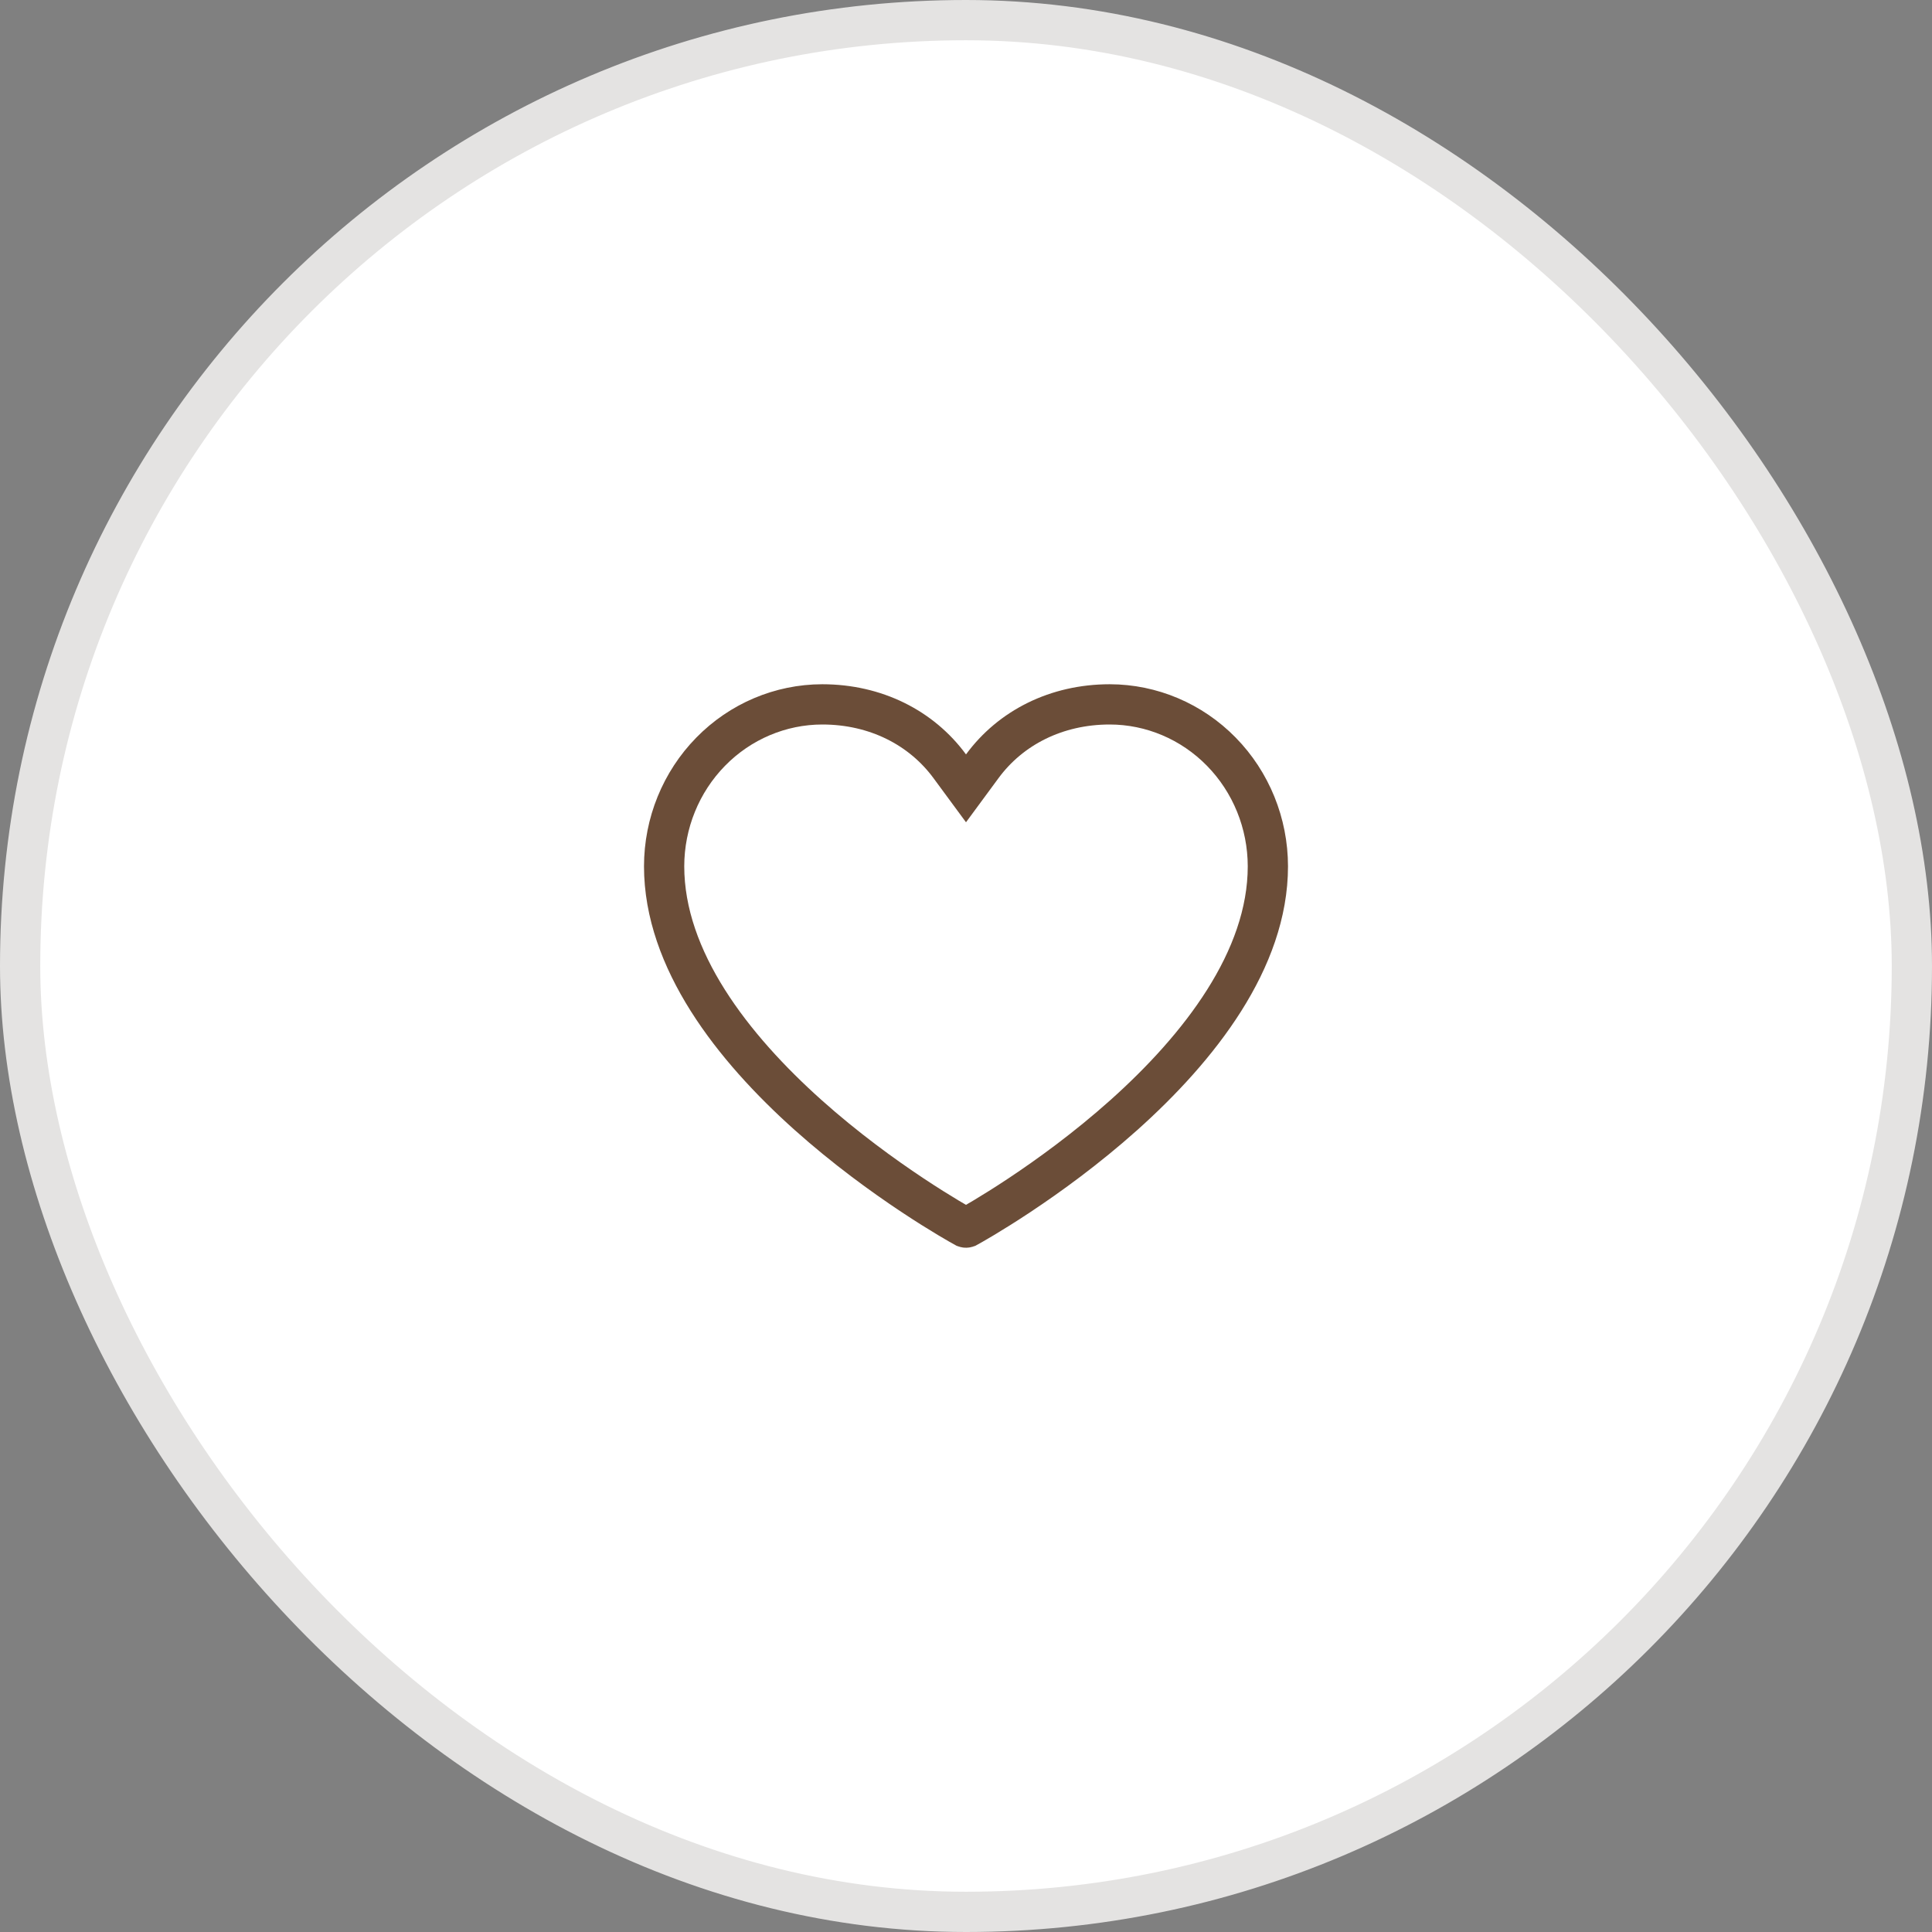 <svg width="48" height="48" viewBox="0 0 48 48" fill="none" xmlns="http://www.w3.org/2000/svg">
<rect x="0" y="0" width="48" height="48" fill="#808080" stroke="none"/>
<rect x="0.5" y="0.5" width="47" height="47" rx="23.5" fill="white"/>
<rect x="0.5" y="0.5" width="47" height="47" rx="23.5" stroke="#E4E3E2"/>
<path d="M24.033 30.491L24.033 30.491L24.03 30.492C24.02 30.497 24.01 30.5 24 30.5C23.99 30.5 23.98 30.497 23.97 30.492L23.967 30.491C23.826 30.414 21.932 29.36 20.079 27.704C18.203 26.026 16.5 23.845 16.5 21.522C16.501 20.453 16.918 19.429 17.656 18.676C18.393 17.923 19.391 17.501 20.429 17.5C21.753 17.5 22.892 18.079 23.597 19.039L24 19.586L24.403 19.039C25.108 18.079 26.247 17.5 27.571 17.5C28.609 17.501 29.607 17.923 30.344 18.676C31.082 19.429 31.499 20.453 31.5 21.523C31.5 23.845 29.797 26.026 27.921 27.704C26.068 29.36 24.174 30.414 24.033 30.491Z" stroke="#6B4D38"/>
</svg>
